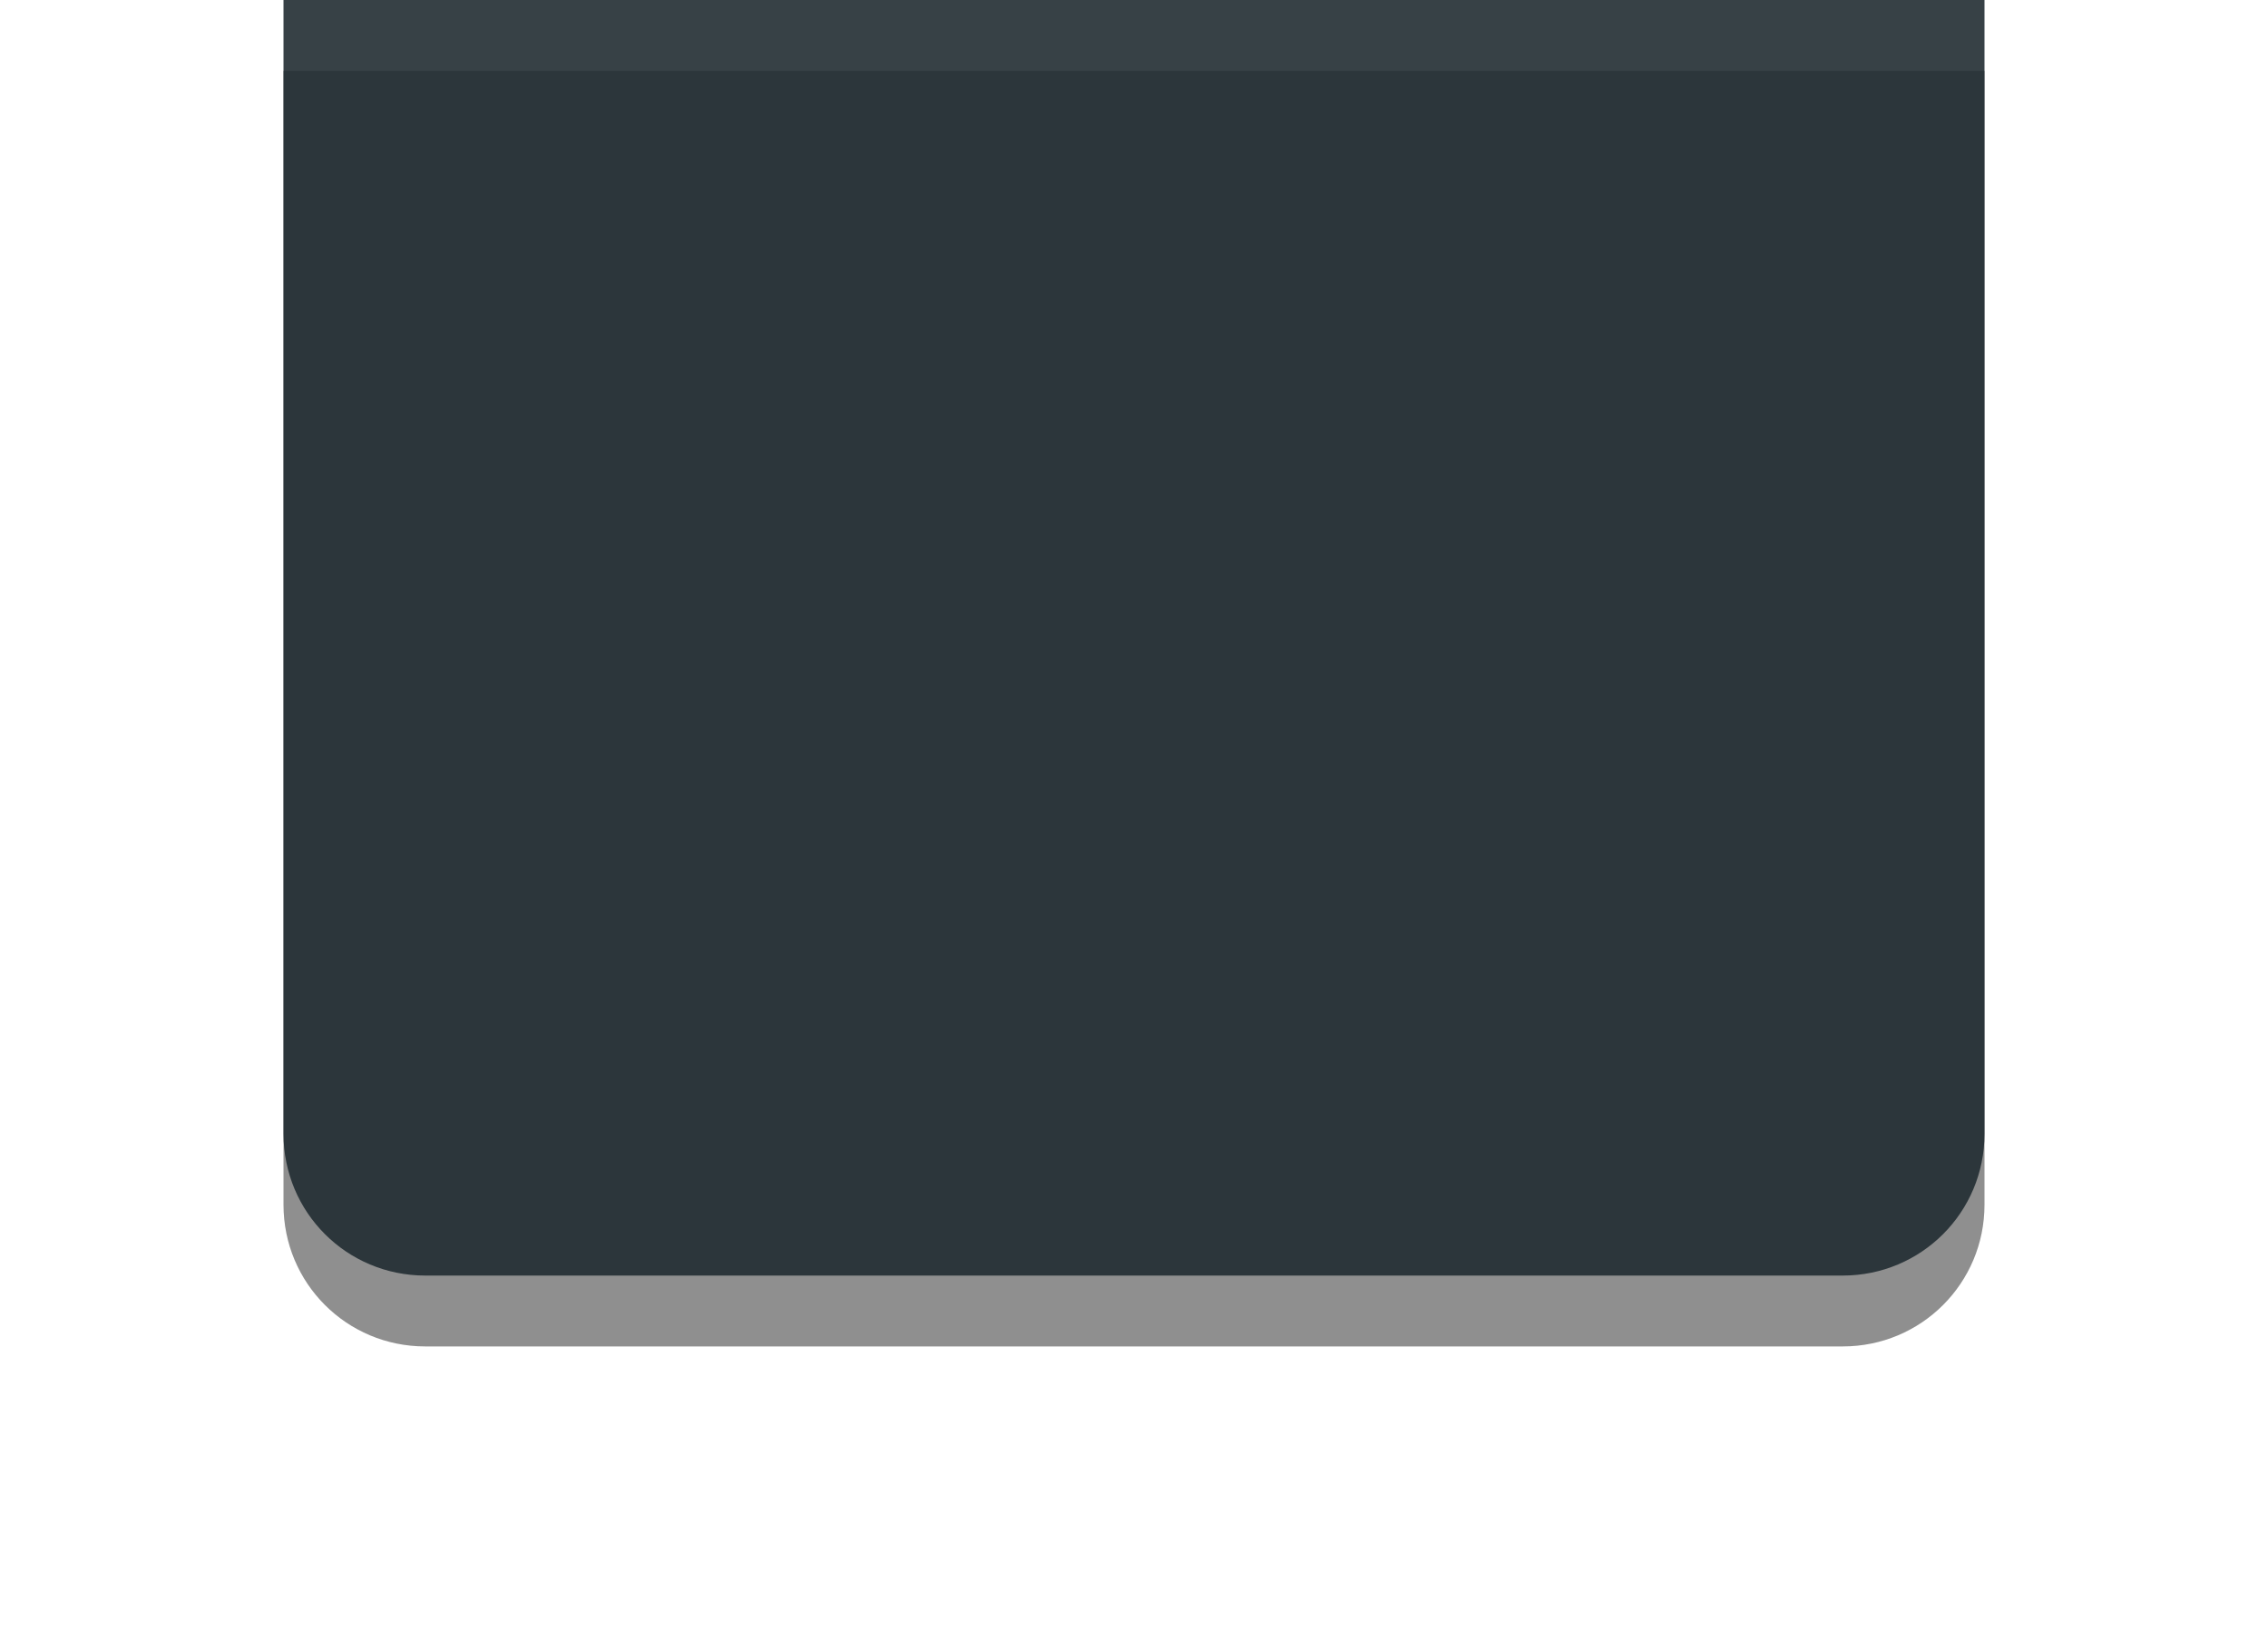 <?xml version="1.0" encoding="UTF-8" standalone="no"?>
<!-- Created with Inkscape (http://www.inkscape.org/) -->

<svg
   xmlns:dc="http://purl.org/dc/elements/1.1/"
   xmlns:cc="http://creativecommons.org/ns#"
   xmlns:rdf="http://www.w3.org/1999/02/22-rdf-syntax-ns#"
   xmlns:svg="http://www.w3.org/2000/svg"
   xmlns="http://www.w3.org/2000/svg"
   xmlns:sodipodi="http://sodipodi.sourceforge.net/DTD/sodipodi-0.dtd"
   xmlns:inkscape="http://www.inkscape.org/namespaces/inkscape"
   width="32"
   height="23"
   viewBox="0 0 32 23"
   id="svg5386"
   version="1.1"
   inkscape:version="0.92.1 r15371"
   sodipodi:docname="desklet.svg">
  <defs
     id="defs5388">
    <clipPath
       clipPathUnits="userSpaceOnUse"
       id="clipPath4180">
      <rect
         transform="scale(1,-1)"
         y="-1052.162"
         x="-7"
         height="23"
         width="48"
         id="rect4182"
         style="opacity:0.45;fill:#000000;fill-opacity:1;stroke:none;stroke-width:1;stroke-linecap:round;stroke-linejoin:miter;stroke-miterlimit:4;stroke-dasharray:none;stroke-dashoffset:0;stroke-opacity:1" />
    </clipPath>
    <filter
       inkscape:collect="always"
       style="color-interpolation-filters:sRGB"
       id="filter4183"
       x="-0.137"
       width="1.273"
       y="-0.182"
       height="1.364">
      <feGaussianBlur
         inkscape:collect="always"
         stdDeviation="1.365"
         id="feGaussianBlur4185" />
    </filter>
  </defs>
  <sodipodi:namedview
     id="base"
     pagecolor="#ffffff"
     bordercolor="#666666"
     borderopacity="1.0"
     inkscape:pageopacity="0.0"
     inkscape:pageshadow="2"
     inkscape:zoom="11.313708"
     inkscape:cx="1.3167085"
     inkscape:cy="7.2799176"
     inkscape:document-units="px"
     inkscape:current-layer="layer1"
     showgrid="true"
     units="px"
     inkscape:snap-bbox="true"
     inkscape:bbox-paths="true"
     inkscape:bbox-nodes="true"
     inkscape:snap-bbox-edge-midpoints="true"
     showguides="false"
     fit-margin-top="0"
     fit-margin-left="0"
     fit-margin-right="0"
     fit-margin-bottom="0"
     inkscape:window-width="1366"
     inkscape:window-height="710"
     inkscape:window-x="0"
     inkscape:window-y="32"
     inkscape:window-maximized="1">
    <inkscape:grid
       type="xygrid"
       id="grid5954"
       originx="1.0975551e-05"
       originy="-9" />
  </sodipodi:namedview>
  <g
     inkscape:label="Ebene 1"
     inkscape:groupmode="layer"
     id="layer1"
     transform="translate(1.0975552e-5,-1020.362)">
    <path
       id="rect4147-6"
       style="color:#000000;clip-rule:nonzero;display:inline;overflow:visible;visibility:visible;opacity:1;isolation:auto;mix-blend-mode:normal;color-interpolation:sRGB;color-interpolation-filters:linearRGB;solid-color:#000000;solid-opacity:1;fill:#000000;fill-opacity:0.44;fill-rule:evenodd;stroke:none;stroke-width:2;stroke-linecap:round;stroke-linejoin:miter;stroke-miterlimit:4;stroke-dasharray:none;stroke-dashoffset:0;stroke-opacity:0.32;color-rendering:auto;image-rendering:auto;shape-rendering:auto;text-rendering:auto;enable-background:accumulate;filter:url(#filter4183)"
       d="m 28,1021.362 0,16 c 0,1.108 -0.892,2 -2,2 l -20,0 c -1.108,0 -2,-0.892 -2,-2 l 0,-16 z"
       inkscape:connector-curvature="0"
       sodipodi:nodetypes="csssscc" />
    <path
       id="rect4147"
       style="color:#000000;clip-rule:nonzero;display:inline;overflow:visible;visibility:visible;opacity:0.9;isolation:auto;mix-blend-mode:normal;color-interpolation:sRGB;color-interpolation-filters:linearRGB;solid-color:#000000;solid-opacity:1;fill:#222d32;fill-opacity:1;fill-rule:evenodd;stroke:none;stroke-width:2;stroke-linecap:round;stroke-linejoin:miter;stroke-miterlimit:4;stroke-dasharray:none;stroke-dashoffset:0;stroke-opacity:0.32;color-rendering:auto;image-rendering:auto;shape-rendering:auto;text-rendering:auto;enable-background:accumulate"
       d="m 28,1020.362 0,16 c 0,1.108 -0.892,2 -2,2 l -20,0 c -1.108,0 -2,-0.892 -2,-2 l 0,-16 z"
       inkscape:connector-curvature="0"
       sodipodi:nodetypes="csssscc" />
  </g>
</svg>
